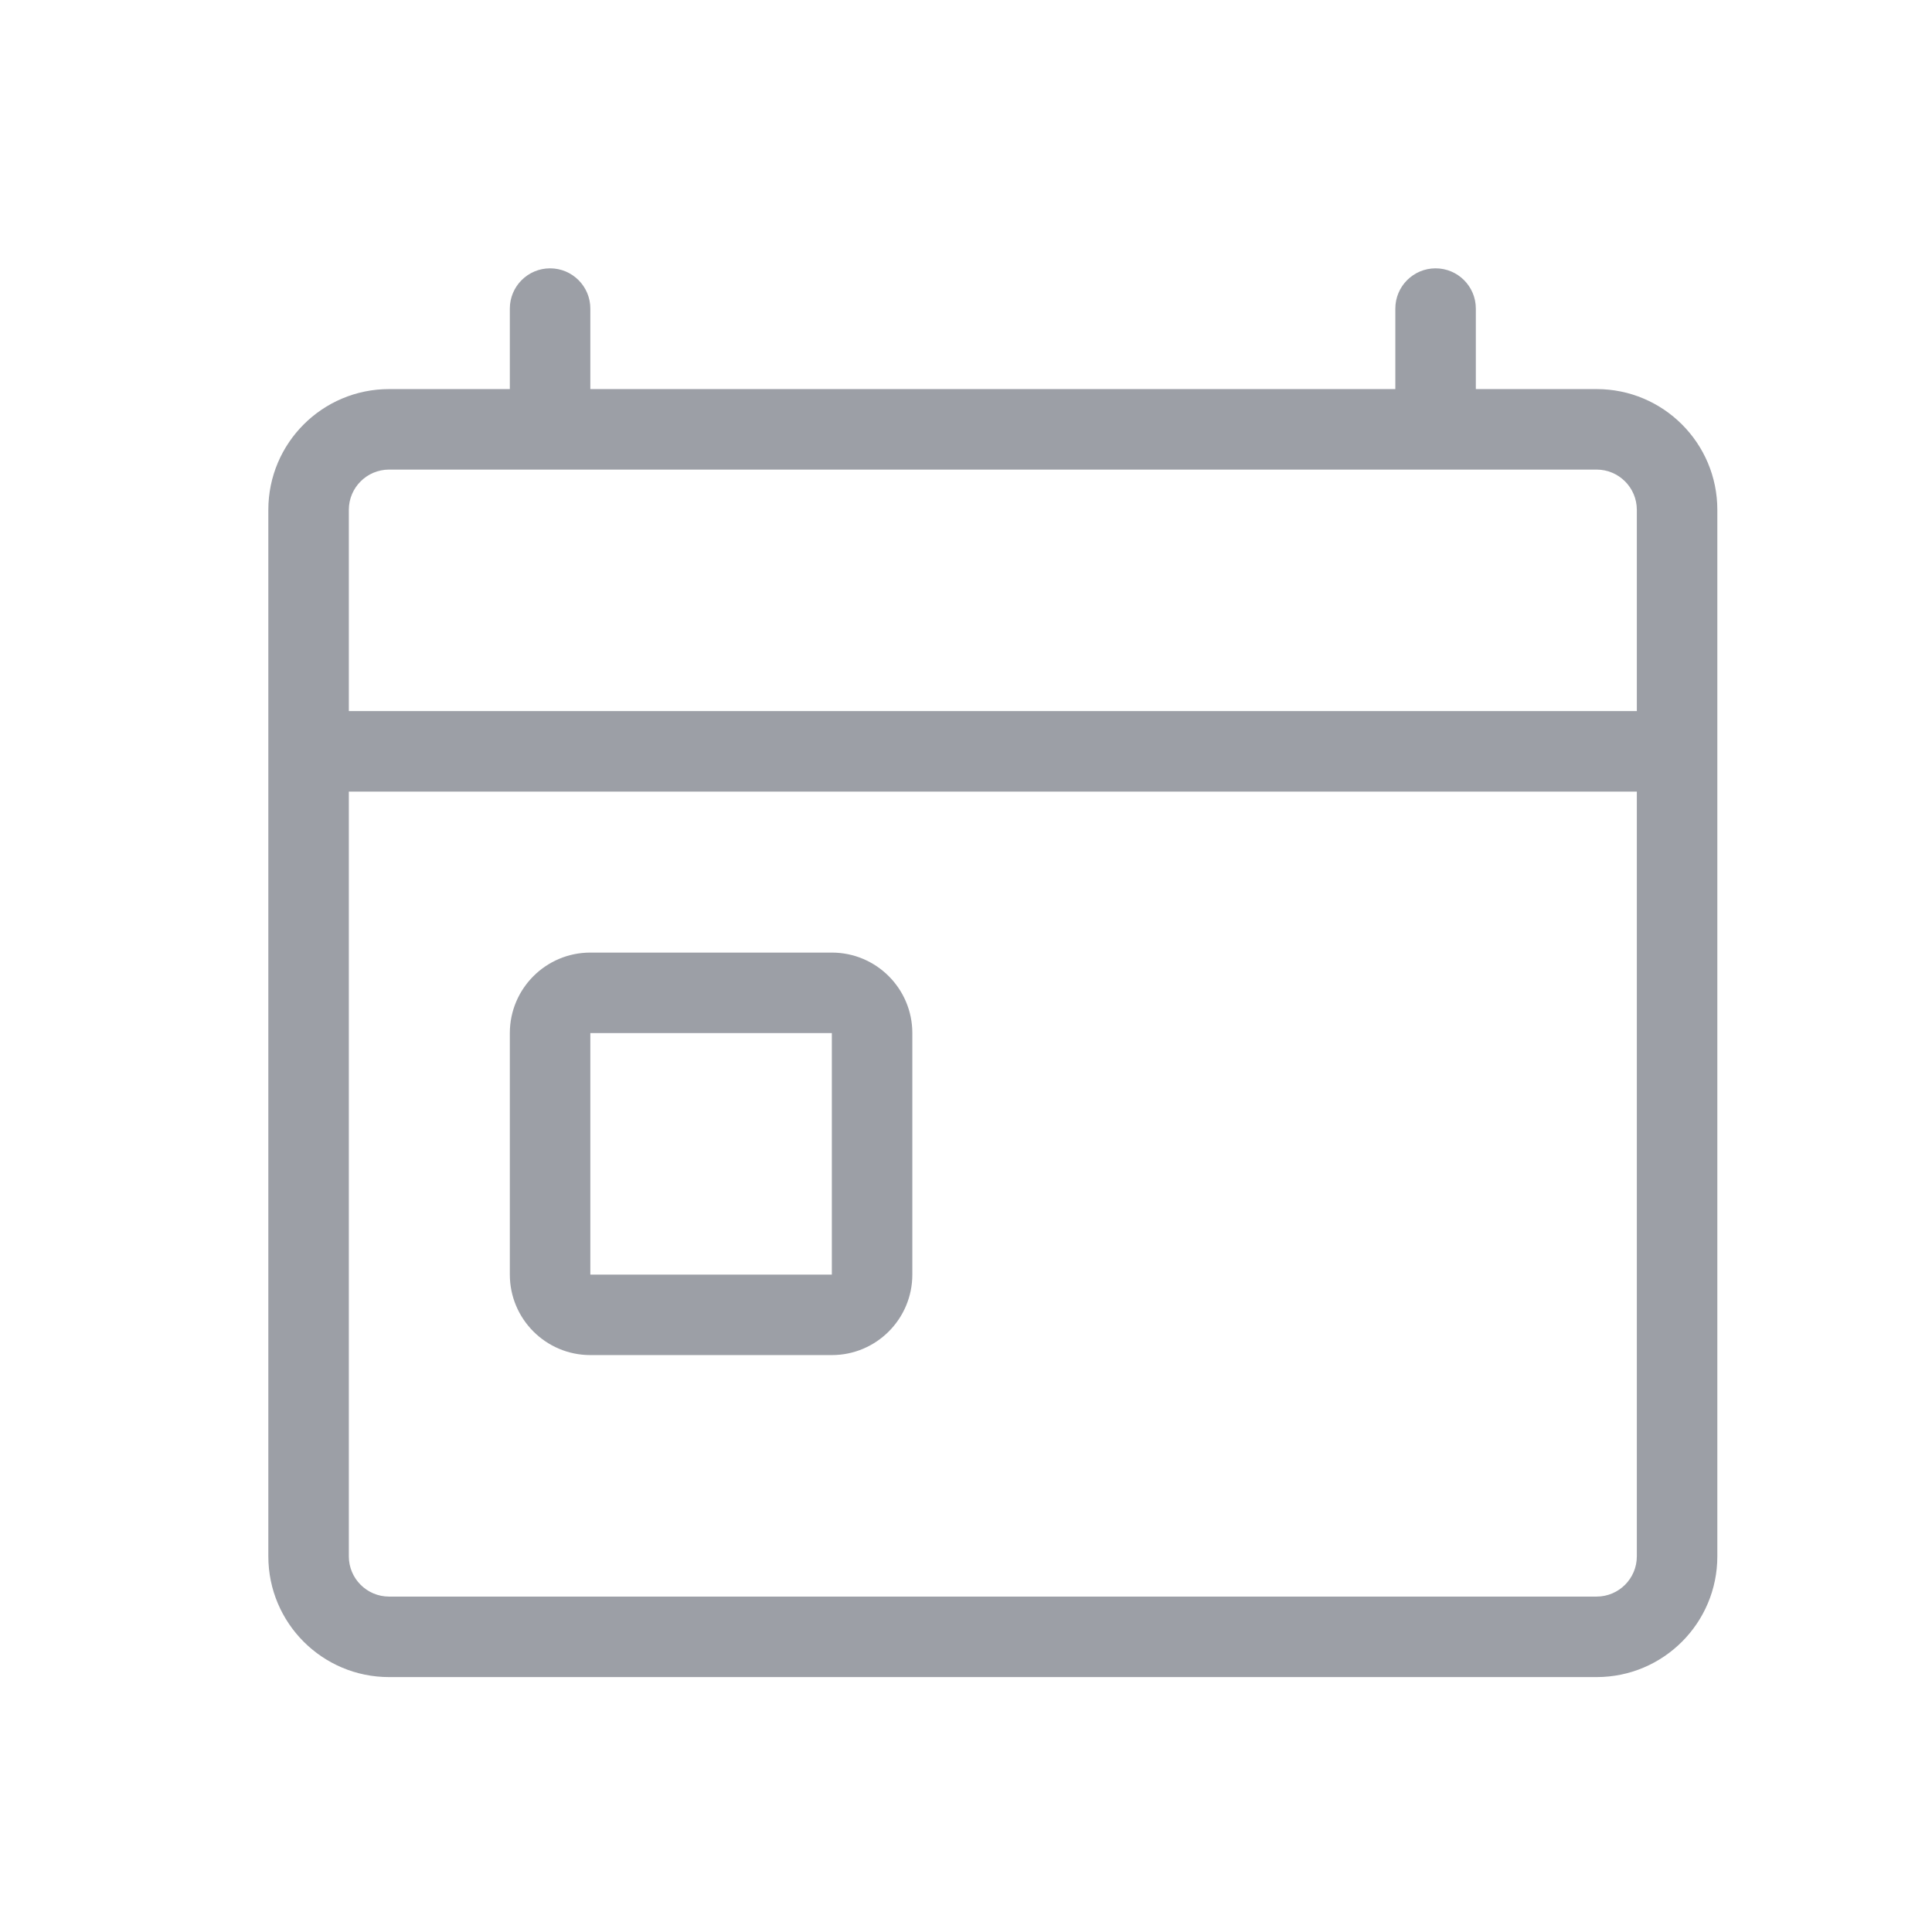 <svg width="36px" height="36px" viewBox="0 0 36 36" version="1.1" xmlns="http://www.w3.org/2000/svg" xmlns:xlink="http://www.w3.org/1999/xlink">
    <title>icon-time-off-grey-36px</title>
    <defs>
        <path d="M7.25,8.75 C6.836,8.75 6.5,9.086 6.5,9.5 L6.5,29 C6.5,29.414 6.836,29.75 7.25,29.75 L29.75,29.75 C30.164,29.75 30.5,29.414 30.5,29 L30.5,9.5 C30.5,9.086 30.164,8.75 29.75,8.75 L7.25,8.75 Z M27.5,7.25 L29.75,7.25 C30.993,7.25 32,8.257 32,9.5 L32,29 C32,30.243 30.993,31.25 29.75,31.25 L7.25,31.25 C6.007,31.25 5,30.243 5,29 L5,9.5 C5,8.257 6.007,7.25 7.25,7.25 L9.5,7.25 L9.5,5.75 C9.5,5.336 9.836,5 10.25,5 C10.664,5 11,5.336 11,5.75 L11,7.25 L26,7.25 L26,5.75 C26,5.336 26.336,5 26.75,5 C27.164,5 27.5,5.336 27.5,5.75 L27.5,7.25 Z M11,19.25 L15.5,19.25 L15.5,23.75 L11,23.75 L11,19.25 Z M11,17.75 C10.172,17.75 9.5,18.422 9.5,19.25 L9.5,23.75 C9.5,24.578 10.172,25.25 11,25.25 L15.5,25.25 C16.328,25.25 17,24.578 17,23.75 L17,19.25 C17,18.422 16.328,17.75 15.5,17.75 L11,17.75 Z M6.5,14.75 L30.5,14.75 L30.5,13.25 L6.5,13.25 L6.5,14.75 Z" id="path-1"></path>
    </defs>
    <g id="icon-time-off-grey-36px" stroke="none" stroke-width="1" fill="none" fill-rule="evenodd">
        <mask id="mask-2" fill="white">
            <use xlink:href="#path-1"></use>
        </mask>
        <use id="time-off" fill="#9C9FA6" fill-rule="nonzero" xlink:href="#path-1"></use>
    </g>
</svg>